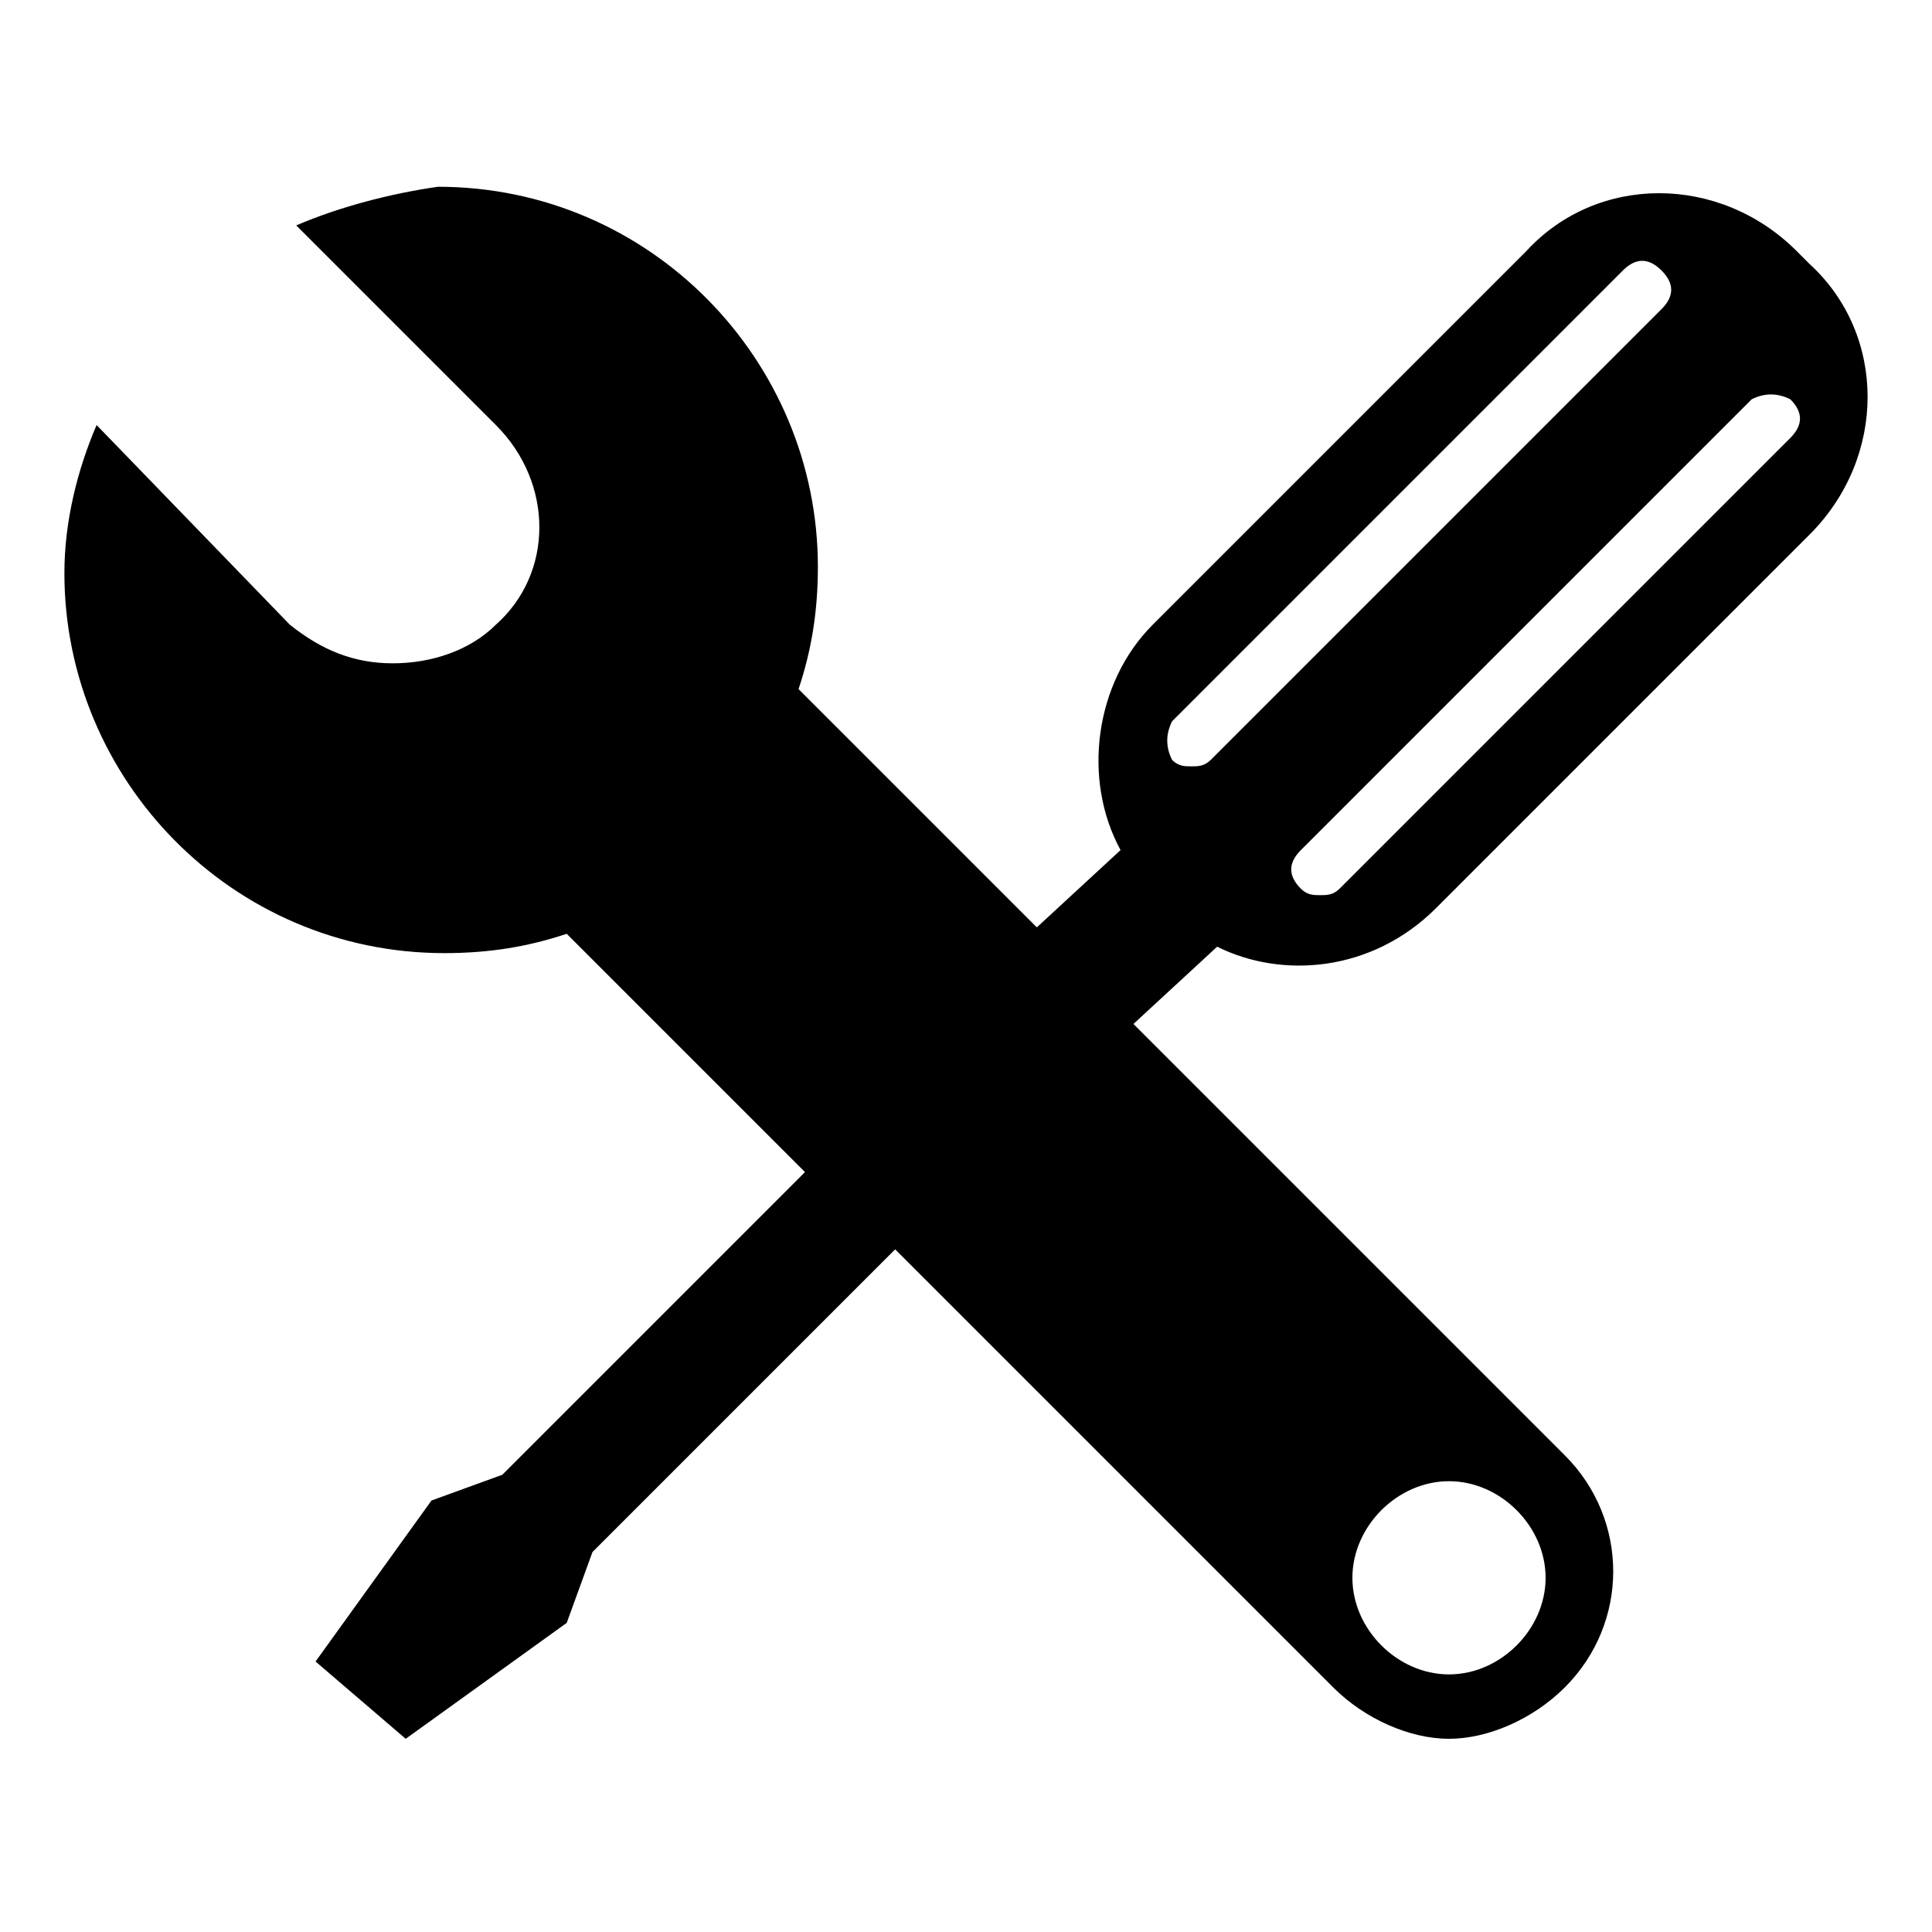 <svg xmlns="http://www.w3.org/2000/svg" height="30" viewBox="0 0 30 30"><path d="M22.3 14.1l5.8-5.8c1.2-1.2 1.2-3.1 0-4.2l-.2-.2c-1.2-1.2-3.1-1.2-4.2 0l-5.8 5.8c-.9.9-1.1 2.4-.5 3.5l-1.3 1.2-3.7-3.7c.2-.6.3-1.2.3-1.9 0-3.2-2.6-5.9-5.9-5.9-.7.1-1.5.3-2.2.6l3.1 3.1c.9.9.9 2.3 0 3.1-.4.4-1 .6-1.6.6-.6 0-1.1-.2-1.6-.6l-3-3.1c-.3.7-.5 1.5-.5 2.3 0 3.2 2.6 5.9 5.9 5.9.7 0 1.3-.1 1.9-.3l3.7 3.7-4.7 4.7-1.1.4-1.8 2.5L6.3 27l2.5-1.8.4-1.1 4.7-4.7 6.8 6.8c.5.5 1.2.8 1.8.8s1.3-.3 1.8-.8c1-1 1-2.6 0-3.6l-6.7-6.7 1.3-1.2c1 .5 2.4.4 3.4-.6zm.2 8.9c.8 0 1.5.7 1.5 1.5s-.7 1.5-1.5 1.5-1.5-.7-1.5-1.5.7-1.5 1.5-1.5zm5.3-16.8c.2.2.2.4 0 .6l-7 7c-.1.1-.2.1-.3.1s-.2 0-.3-.1c-.2-.2-.2-.4 0-.6l7-7c.2-.1.4-.1.6 0zm-9.6 5l7-7c.2-.2.4-.2.6 0s.2.4 0 .6l-7 7c-.1.1-.2.1-.3.1s-.2 0-.3-.1c-.1-.2-.1-.4 0-.6z"/></svg>